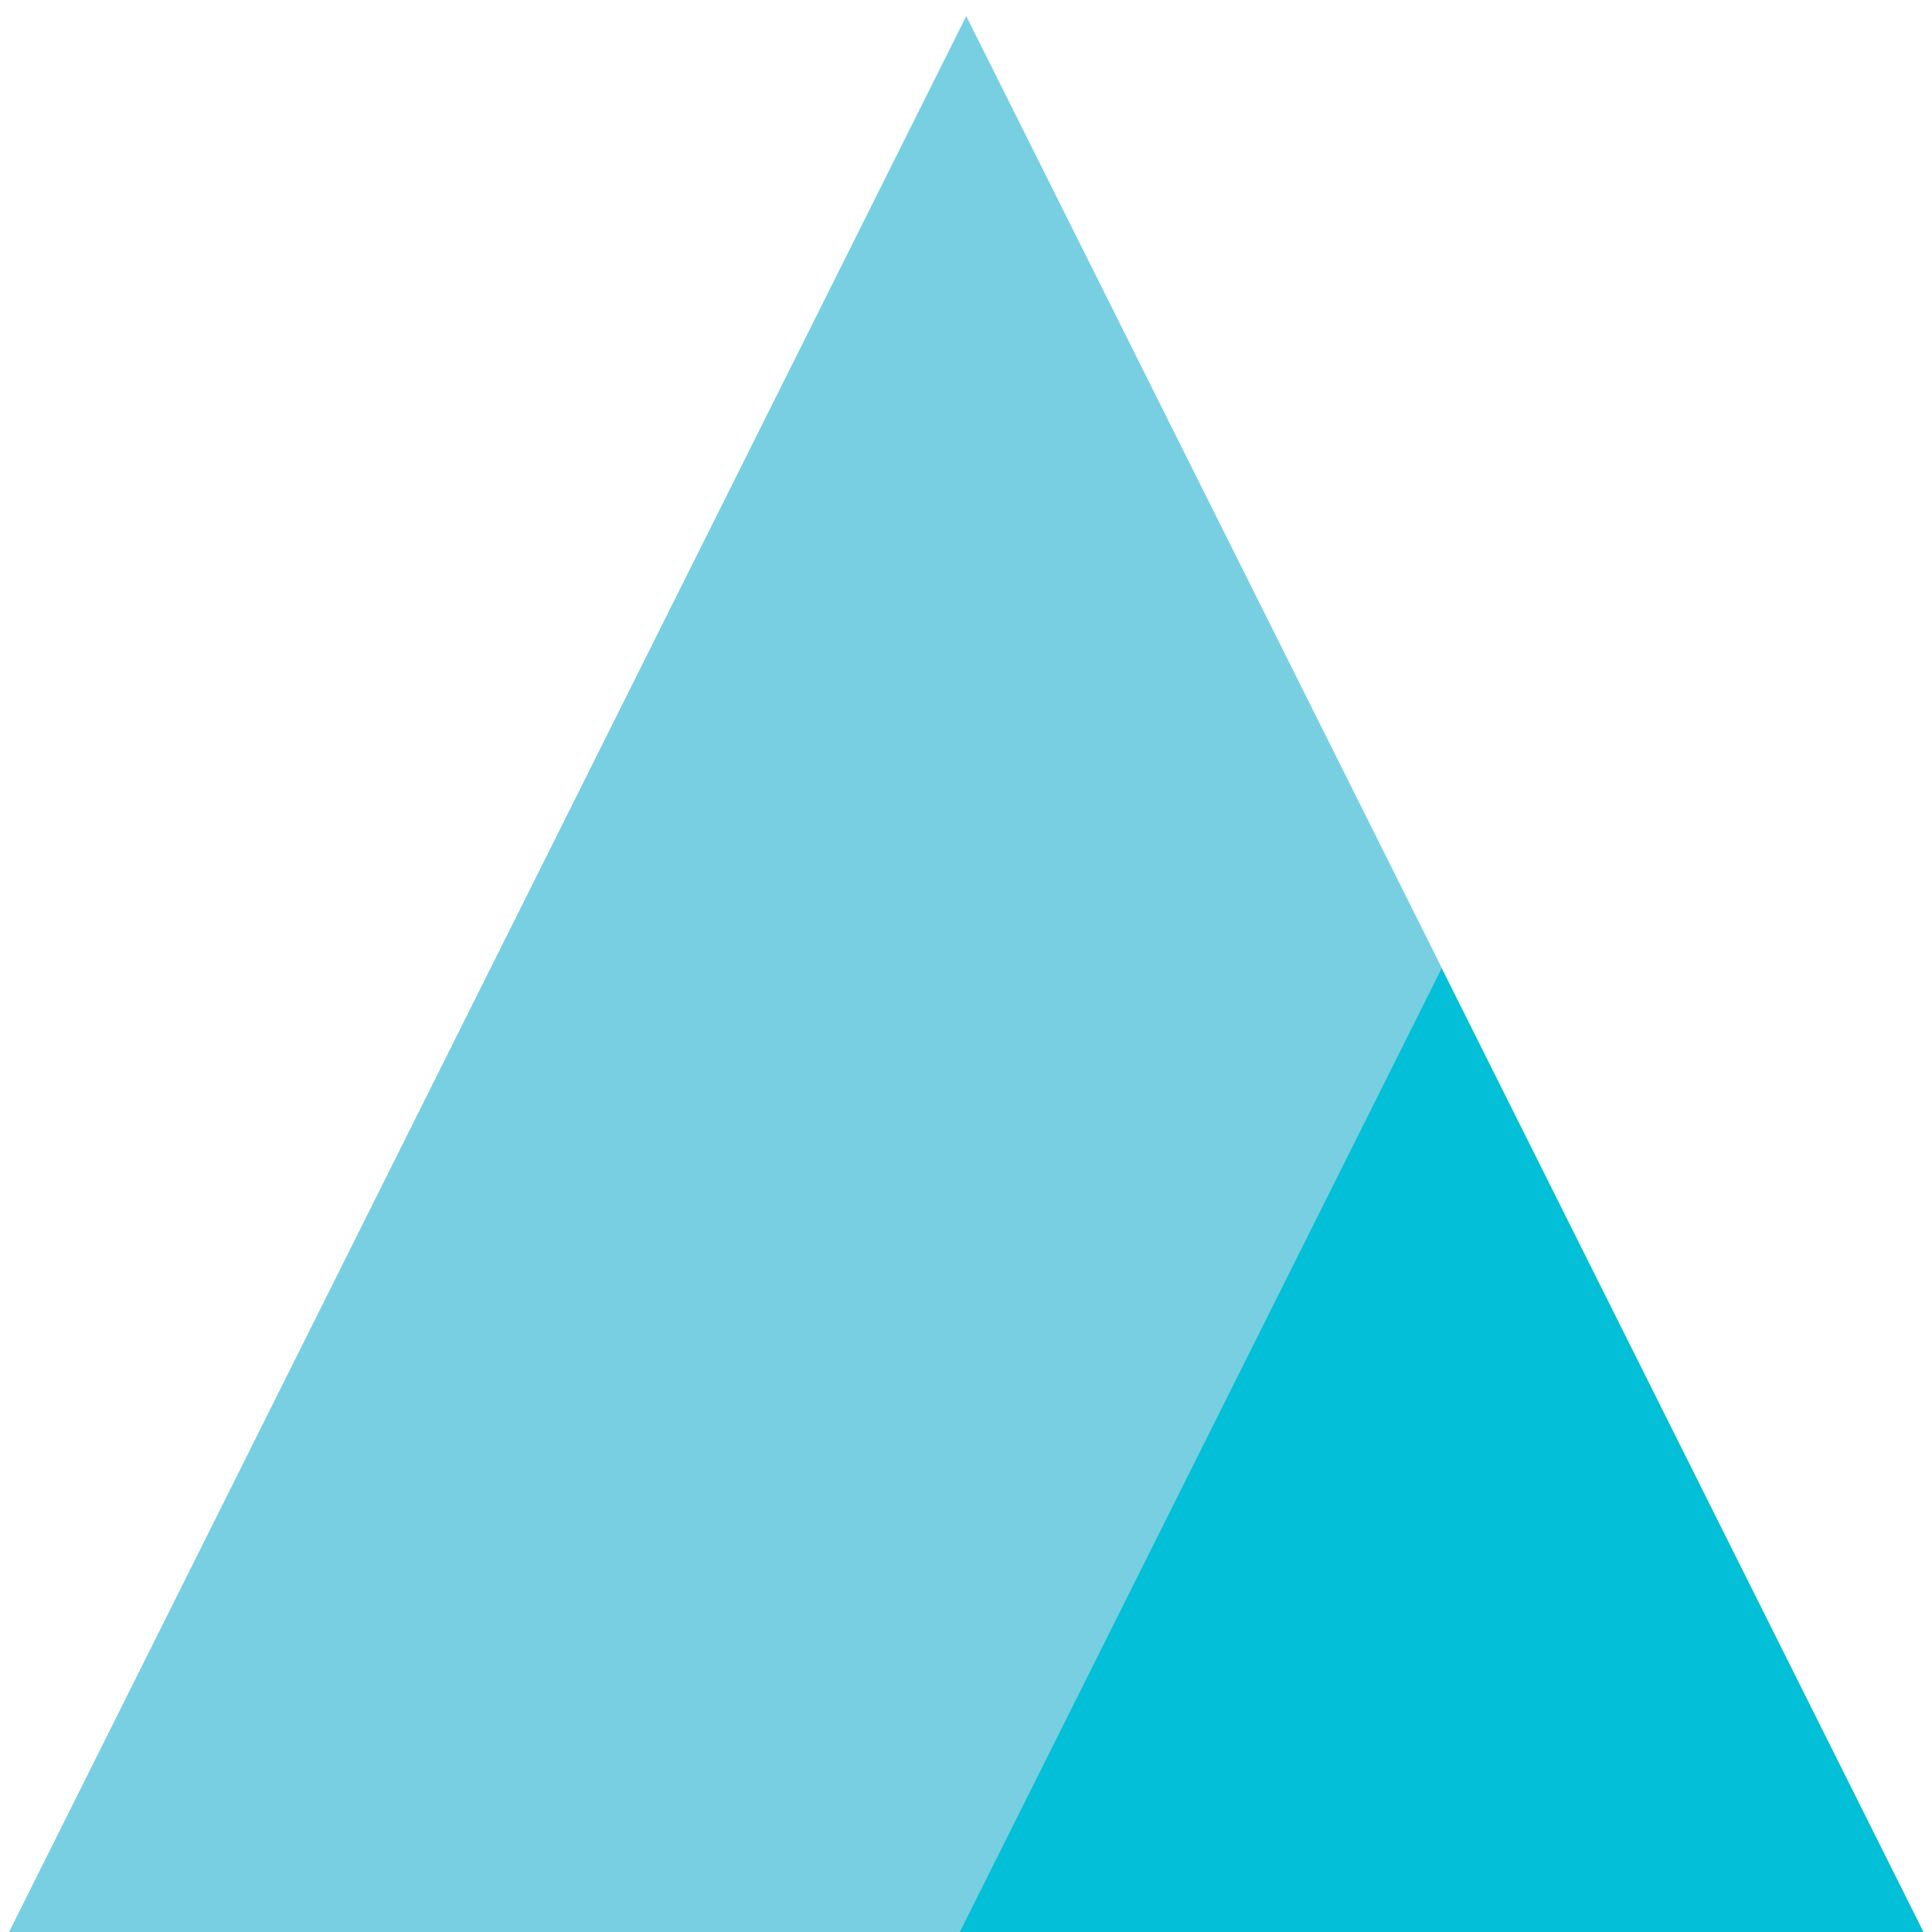 <?xml version="1.0" encoding="UTF-8" standalone="no"?>
<!DOCTYPE svg PUBLIC "-//W3C//DTD SVG 1.1//EN" "http://www.w3.org/Graphics/SVG/1.1/DTD/svg11.dtd">
<svg version="1.1" xmlns="http://www.w3.org/2000/svg" xmlns:xlink="http://www.w3.org/1999/xlink" preserveAspectRatio="xMidYMid meet" viewBox="0 0 640 640" width="133.33" height="133.33"><defs><path d="M-559.2 -499.9L-559.2 -380.7L-618.8 -380.7L-618.8 -499.9L-559.2 -499.9Z" id="a2DJoFbFAd"></path><path d="M-529.4 194C-529.4 177.5 -542.8 164.2 -559.2 164.2C-565.16 164.2 -594.96 164.2 -648.6 164.2L-648.6 223.8L-559.2 223.8C-539.33 214.93 -529.4 205 -529.4 194Z" id="b216bRhy8i"></path><path d="M-529.4 134.4C-529.4 117.9 -542.7 104.6 -559.2 104.6C-565.16 104.6 -594.96 104.6 -648.6 104.6L-598 164.2L-559.2 164.2C-539.33 155.33 -529.4 145.4 -529.4 134.4Z" id="k4Oqt5wQ9"></path><path d="M-589 -179.2C-589 -179.2 -589 -179.2 -589 -179.2C-621.92 -179.2 -648.6 -205.88 -648.6 -238.8C-648.6 -238.8 -648.6 -238.8 -648.6 -238.8C-648.6 -271.72 -621.92 -298.4 -589 -298.4C-556.08 -298.4 -529.4 -271.72 -529.4 -238.8C-529.4 -238.8 -529.4 -238.8 -529.4 -238.8C-529.4 -205.88 -556.08 -179.2 -589 -179.2Z" id="a1gYVRvcuF"></path><path d="M-529.4 -179.2L-589 -179.2L-589 -238.8L-529.4 -179.2Z" id="b1i1ZeXb5t"></path><path d="M-185.7 194C-185.7 177.5 -199 164.2 -215.5 164.2C-221.46 164.2 -251.26 164.2 -304.9 164.2L-304.9 223.8L-215.5 223.8C-195.63 214.93 -185.7 205 -185.7 194Z" id="e5mlYhYo5t"></path><path d="M-13.9 -37.3C-13.9 -70.2 -40.6 -96.9 -73.5 -96.9C-73.5 -88.95 -73.5 -49.22 -73.5 22.3C-33.77 4.5 -13.9 -15.37 -13.9 -37.3Z" id="c25KK39bU5"></path><path d="M-73.5 -96.9L-133.1 -96.9L-73.5 -37.3L-73.5 -96.9Z" id="a3oPhxtJNq"></path><path d="M-215.5 -96.9L-215.5 22.3L-275.1 22.3L-275.1 -96.9L-215.5 -96.9Z" id="a7NK7uUW3"></path><path d="M-215.5 22.3L-215.5 81.9L-275.1 81.9L-215.5 22.3Z" id="b2CtLlf3me"></path><path d="M-245.3 164.2L-185.7 104.5L-304.9 104.5L-304.9 164.2L-245.3 164.2Z" id="e18T9GRNO7"></path><path d="M-184.2 -209C-184.2 -225.5 -197.5 -238.8 -214 -238.8C-219.96 -238.8 -249.76 -238.8 -303.4 -238.8L-303.4 -179.2L-214 -179.2C-194.13 -188.07 -184.2 -198 -184.2 -209Z" id="c2kfJZAKaw"></path><path d="M-306.4 -268.6C-306.4 -285.1 -293.1 -298.4 -276.6 -298.4C-270.64 -298.4 -240.84 -298.4 -187.2 -298.4L-187.2 -238.8L-276.6 -238.8C-296.47 -247.67 -306.4 -257.6 -306.4 -268.6Z" id="a2cRnQvwa6"></path><path d="M317.5 -416.95C321.47 -416.95 341.34 -416.95 377.1 -416.95L436.7 -416.95L436.7 -476.55L377.1 -476.55C337.37 -458.75 317.5 -438.88 317.5 -416.95Z" id="b1QdDckHFM"></path><path d="M317.5 -416.85C321.47 -416.85 341.34 -416.85 377.1 -416.85L436.7 -416.85L436.7 -357.25L377.1 -357.25C337.37 -375.05 317.5 -394.92 317.5 -416.85Z" id="eukmJC8EL"></path><path d="M-241.3 -499.9L-241.3 -380.7L-300.9 -380.7L-300.9 -499.9L-241.3 -499.9Z" id="d18IyMDCog"></path><path d="M-189.7 -380.7L-293 -440.3L-189.7 -499.9L-189.7 -380.7Z" id="d45gFhf4pZ"></path><path d="M1335.9 -544.6L1335.9 -425.4L1276.3 -425.4L1276.3 -544.6L1335.9 -544.6Z" id="bc7XDfwfF"></path><path d="M1395.6 -544.6L1395.6 -425.4L1336 -425.4L1336 -544.6L1395.6 -544.6Z" id="d5nRullzox"></path><path d="M1335.9 -343.1L1335.9 -223.9L1276.3 -223.9L1276.3 -343.1L1335.9 -343.1Z" id="a2Fp52vPib"></path><path d="M1395.6 -313.3C1395.6 -329.8 1382.3 -343.1 1365.8 -343.1C1359.84 -343.1 1330.04 -343.1 1276.4 -343.1L1276.4 -283.5L1365.8 -283.5C1385.67 -292.37 1395.6 -302.3 1395.6 -313.3Z" id="aNJExwQtL"></path><path d="M1293.8 278.8C1317.1 255.5 1354.8 255.5 1378.1 278.8C1372.48 284.42 1344.38 312.52 1293.8 363.1C1278.27 322.43 1278.27 294.33 1293.8 278.8Z" id="e2xS5NquBG"></path><path d="M1378.1 363.1C1401.4 339.8 1401.4 302.1 1378.1 278.8C1372.48 284.42 1344.38 312.52 1293.8 363.1C1334.47 378.63 1362.57 378.63 1378.1 363.1Z" id="a250ku5vAm"></path><path d="M1364.45 -163.76L1406.59 -121.62L1307.38 -22.41L1265.24 -64.56L1364.45 -163.76Z" id="f21eqOpmYA"></path><path d="M1406.64 -64.57L1364.5 -22.43L1265.29 -121.64L1307.43 -163.78L1406.64 -64.57Z" id="a5EDqVuyzv"></path><path d="M-417.2 104.5L-417.2 179L-476.8 179L-476.8 104.5L-417.2 104.5Z" id="a5dfzmaz4"></path><path d="M-357.6 104.5L-357.6 223.7L-417.2 223.7L-417.2 104.5L-357.6 104.5Z" id="bmaQndkfP"></path><path d="M271.8 -387.1C271.8 -403.6 258.5 -416.9 242 -416.9C236.04 -416.9 206.24 -416.9 152.6 -416.9L152.6 -357.3L242 -357.3C261.87 -366.17 271.8 -376.1 271.8 -387.1Z" id="deMHjgNvo"></path><path d="M271.8 -446.8C271.8 -463.3 258.5 -476.6 242 -476.6C236.04 -476.6 206.24 -476.6 152.6 -476.6L152.6 -417L242 -417C261.87 -425.87 271.8 -435.8 271.8 -446.8Z" id="fiERb1Va5"></path><path d="M-357.6 -268.6C-357.6 -285.1 -370.9 -298.4 -387.4 -298.4C-393.36 -298.4 -423.16 -298.4 -476.8 -298.4L-476.8 -238.8L-387.4 -238.8C-367.53 -247.67 -357.6 -257.6 -357.6 -268.6Z" id="eoRjFuRXt"></path><path d="M-476.8 -298.4L-476.8 -179.2L-357.6 -179.2L-476.8 -298.4Z" id="dfLfmrScP"></path><path d="M-417.2 -380.7C-384.3 -380.7 -357.6 -407.4 -357.6 -440.3C-357.6 -444.27 -357.6 -464.14 -357.6 -499.9L-417.2 -499.9C-417.2 -428.38 -417.2 -388.65 -417.2 -380.7Z" id="c26Vh0rKnY"></path><path d="M-417.2 -380.7L-476.8 -380.7L-417.2 -440.3L-417.2 -380.7Z" id="bbPEWmHOKb"></path><path d="M1134.3 -22.4C1150.8 -22.4 1164.1 -35.7 1164.1 -52.2C1164.1 -58.16 1164.1 -87.96 1164.1 -141.6L1104.5 -141.6L1104.5 -52.2C1113.37 -32.33 1123.3 -22.4 1134.3 -22.4Z" id="cEjG5jkj4"></path><path d="M1193.9 -22.4C1210.4 -22.4 1223.7 -35.7 1223.7 -52.2C1223.7 -58.16 1223.7 -87.96 1223.7 -141.6L1164.1 -141.6L1164.1 -52.2C1172.97 -32.33 1182.9 -22.4 1193.9 -22.4Z" id="bK7KaLTOW"></path><path d="M1104.5 -485C1108.47 -485 1128.34 -485 1164.1 -485L1164.1 -485L1223.7 -544.6L1164.1 -544.6C1124.37 -526.8 1104.5 -506.93 1104.5 -485Z" id="a1cQmIVWrL"></path><path d="M1022 -499.9L1022 -455.2L932.6 -455.2L932.6 -499.9L1022 -499.9Z" id="cFtLMceep"></path><path d="M1104.5 -283.5C1104.5 -316.4 1131.2 -343.1 1164.1 -343.1C1164.1 -335.15 1164.1 -295.42 1164.1 -223.9C1124.37 -241.7 1104.5 -261.57 1104.5 -283.5Z" id="atynJ3qCl"></path><path d="M1223.7 -283.5C1223.7 -316.4 1197 -343.1 1164.1 -343.1C1164.1 -335.15 1164.1 -295.42 1164.1 -223.9C1203.83 -241.7 1223.7 -261.57 1223.7 -283.5Z" id="a3zbyT5Vj"></path><path d="M1223.7 320.9C1223.7 353.8 1197 380.5 1164.1 380.5C1164.1 372.55 1164.1 332.82 1164.1 261.3C1203.83 279.1 1223.7 298.97 1223.7 320.9Z" id="c2f55rpZqz"></path><path d="M1104.5 291.1C1104.5 307.6 1117.8 320.9 1134.3 320.9C1136.29 320.9 1146.22 320.9 1164.1 320.9L1164.1 261.3L1134.3 261.3C1114.43 270.17 1104.5 280.1 1104.5 291.1Z" id="b1aZX4wFs0"></path><path d="M1164.1 380.6L1104.5 380.6L1164.1 321L1164.1 380.6Z" id="g668cDvuIE"></path><path d="M-13.9 -432.8L-13.9 -380.6L-133.1 -380.6L-133.1 -432.8L-13.9 -432.8Z" id="b1DyyWTXwO"></path><path d="M-73.5 -499.9L-73.5 -380.7L-133.1 -380.7L-133.1 -499.9L-73.5 -499.9Z" id="d22TUlAJ2x"></path><path d="M540.5 -476.5L540.5 -357.3L480.9 -357.3L480.9 -476.5L540.5 -476.5Z" id="d1p7MLtbmh"></path><path d="M600.1 -416.9C600.1 -384 573.4 -357.3 540.5 -357.3C540.5 -365.25 540.5 -404.98 540.5 -476.5C580.23 -458.7 600.1 -438.83 600.1 -416.9Z" id="d1rNIuFdUq"></path><path d="M-133.1 164.2C-133.1 131.3 -106.4 104.6 -73.5 104.6C-73.5 112.55 -73.5 152.28 -73.5 223.8C-113.23 206 -133.1 186.13 -133.1 164.2Z" id="a5qEIVkcwR"></path><path d="M-13.9 194C-13.9 177.5 -27.2 164.2 -43.7 164.2C-45.69 164.2 -55.62 164.2 -73.5 164.2L-73.5 223.8L-43.7 223.8C-23.83 214.93 -13.9 205 -13.9 194Z" id="br7v6lzQL"></path><path d="M-73.5 104.5L-13.8 104.5L-73.5 164.2L-73.5 104.5Z" id="b1zqU7DqWz"></path><path d="M880 261.3L880 313.5L760.8 313.5L760.8 261.3L880 261.3Z" id="b1eYyObZXh"></path><path d="M880 261.3L880 380.5L820.4 380.5L820.4 261.3L880 261.3Z" id="a1wHIDiOXm"></path><path d="M880 -141.6L880 -82L760.8 -82L760.8 -141.6L880 -141.6Z" id="d6ZgoqcCw"></path><path d="M820.4 -22.4C787.5 -22.4 760.8 -49.1 760.8 -82C768.75 -82 808.48 -82 880 -82C862.2 -42.27 842.33 -22.4 820.4 -22.4Z" id="aQwb9gt7x"></path><path d="M760.8 -343.1L760.8 -223.9L880 -223.9L760.8 -343.1Z" id="ac9SSJI0Z"></path><path d="M880 -343.1L880 -223.9L760.8 -223.9L880 -343.1Z" id="b2hRZFY1EJ"></path><path d="M880 -470L880 -425.3L760.8 -425.3L760.8 -470L880 -470Z" id="aFwmp4SCF"></path><path d="M850.2 -514.8L850.2 -470.1L760.8 -470.1L760.8 -514.8L850.2 -514.8Z" id="a3FwAVT15"></path><path d="M820.4 -544.6L820.4 -425.4L760.8 -425.4L760.8 -544.6L820.4 -544.6Z" id="ehICOYEX9"></path><path d="M992.3 321C974.42 321 964.49 321 962.5 321C946 321 932.7 334.3 932.7 350.8C932.7 367.3 946 380.6 962.5 380.6C964.49 380.6 974.42 380.6 992.3 380.6C1010.18 380.6 1020.11 380.6 1022.1 380.6C1038.6 380.6 1051.9 367.3 1051.9 350.8C1051.9 334.3 1038.5 321 1022.1 321C1018.13 321 1008.19 321 992.3 321Z" id="f61ag4hVcG"></path><path d="M992.3 261.3C974.42 261.3 964.49 261.3 962.5 261.3C946 261.3 932.7 274.6 932.7 291.1C932.7 307.6 946 320.9 962.5 320.9C964.49 320.9 974.42 320.9 992.3 320.9C1010.18 320.9 1020.11 320.9 1022.1 320.9C1038.6 320.9 1051.9 307.6 1051.9 291.1C1051.9 274.7 1038.5 261.3 1022.1 261.3C1018.13 261.3 1008.19 261.3 992.3 261.3Z" id="f88h1Kc01i"></path><path d="M1051.8 -343.1L1051.8 -223.9L992.2 -223.9L992.2 -343.1L1051.8 -343.1Z" id="c2miwHbFDw"></path><path d="M1104.5 -484.9C1108.47 -484.9 1128.34 -484.9 1164.1 -484.9L1223.7 -484.9L1223.7 -425.3L1164.1 -425.3C1124.37 -443.1 1104.5 -462.97 1104.5 -484.9Z" id="a4LhHEkkoC"></path><path d="M1051.8 -544.6L1051.8 -499.9L932.6 -499.9L932.6 -544.6L1051.8 -544.6Z" id="a3gHmoQApq"></path><path d="M932.6 -343.1L932.6 -223.9L1051.9 -223.9L932.6 -343.1Z" id="baUdYDx9g9"></path><path d="M992.2 -544.6L992.2 -425.4L932.6 -425.4L932.6 -544.6L992.2 -544.6Z" id="eHj9ODotG"></path><path d="M1051.9 -141.6L992.2 -22.4L932.6 -141.6L1051.9 -141.6Z" id="bvL1G66X5"></path><path d="M992.6 -141.6L932.6 -141.6L962.6 -81.6L992.6 -141.6Z" id="a337oiAihw"></path><path d="M1274.9 149.3C1274.9 132.8 1288.2 119.5 1304.7 119.5C1310.66 119.5 1340.46 119.5 1394.1 119.5L1394.1 179.1L1304.7 179.1C1284.83 170.23 1274.9 160.3 1274.9 149.3Z" id="b2wjB91mB4"></path><path d="M1397.1 89.7C1397.1 73.2 1383.8 59.9 1367.3 59.9C1361.34 59.9 1331.54 59.9 1277.9 59.9L1330.4 119.5L1367.3 119.5C1387.17 110.63 1397.1 100.7 1397.1 89.7Z" id="b6nQbAQ8d6"></path><path d="M-476.8 -96.9L-357.6 -96.9L-417.2 -37.3L-476.8 -37.3L-476.8 -96.9Z" id="c3sLjEeGuc"></path><path d="M-476.8 22.3L-357.6 22.3L-357.6 -37.3L-417.2 -37.3L-476.8 22.3Z" id="e1FcmSKSqt"></path><path d="M1223.7 59.9L1223.7 179.1L1164.1 179.1L1164.1 59.9L1223.7 59.9Z" id="aqEF8ziOr"></path><path d="M1164.1 119.5L1104.5 119.5L1164.1 59.9L1164.1 119.5Z" id="b6aIBIomMp"></path><path d="M-73.5 22.3L-73.5 81.9L-133.1 81.9L-133.1 22.3L-73.5 22.3Z" id="ffeorMXib"></path><path d="M850.2 119.5L850.2 179.1L790.6 179.1L850.2 119.5Z" id="d25mVRPxrA"></path><path d="M1022 119.5L1022 179.1L962.4 179.1L962.4 119.5L1022 119.5Z" id="czuB4KwDo"></path><path d="M-43.7 -298.4L-43.7 -179.2L-103.3 -179.2L-103.3 -298.4L-43.7 -298.4Z" id="awuA2pSx2"></path><path d="M-13.9 -298.4L-13.9 -246.2L-133.1 -246.2L-133.1 -298.4L-13.9 -298.4Z" id="awyhalZJQ"></path><path d="M-559.2 -96.9L-559.2 22.3L-618.8 22.3L-618.8 -96.9L-559.2 -96.9Z" id="a3lG5gHs6n"></path><path d="M-529.4 -96.9L-589 6.3L-648.6 -96.9L-529.4 -96.9Z" id="d2IXezGca9"></path><path d="M3 640L320.08 5.32L637.15 640L3 640Z" id="b2CMVQnuCs"></path><path d="M317.95 640L637.15 640L477.55 320.8L317.95 640Z" id="d17sKIGhxh"></path></defs><g><g><g><use xlink:href="#a2DJoFbFAd" opacity="1" fill="#e7c157" fill-opacity="1"></use><g><use xlink:href="#a2DJoFbFAd" opacity="1" fill-opacity="0" stroke="#000000" stroke-width="1" stroke-opacity="0"></use></g></g><g><use xlink:href="#b216bRhy8i" opacity="1" fill="#a2562a" fill-opacity="1"></use><g><use xlink:href="#b216bRhy8i" opacity="1" fill-opacity="0" stroke="#000000" stroke-width="1" stroke-opacity="0"></use></g></g><g><use xlink:href="#k4Oqt5wQ9" opacity="1" fill="#c06735" fill-opacity="1"></use><g><use xlink:href="#k4Oqt5wQ9" opacity="1" fill-opacity="0" stroke="#000000" stroke-width="1" stroke-opacity="0"></use></g></g><g><use xlink:href="#a1gYVRvcuF" opacity="1" fill="#c54168" fill-opacity="1"></use><g><use xlink:href="#a1gYVRvcuF" opacity="1" fill-opacity="0" stroke="#000000" stroke-width="1" stroke-opacity="0"></use></g></g><g><use xlink:href="#b1i1ZeXb5t" opacity="1" fill="#8f1144" fill-opacity="1"></use><g><use xlink:href="#b1i1ZeXb5t" opacity="1" fill-opacity="0" stroke="#000000" stroke-width="1" stroke-opacity="0"></use></g></g><g><use xlink:href="#e5mlYhYo5t" opacity="1" fill="#f15b40" fill-opacity="1"></use><g><use xlink:href="#e5mlYhYo5t" opacity="1" fill-opacity="0" stroke="#000000" stroke-width="1" stroke-opacity="0"></use></g></g><g><use xlink:href="#c25KK39bU5" opacity="1" fill="#6f2c91" fill-opacity="1"></use><g><use xlink:href="#c25KK39bU5" opacity="1" fill-opacity="0" stroke="#000000" stroke-width="1" stroke-opacity="0"></use></g></g><g><use xlink:href="#a3oPhxtJNq" opacity="1" fill="#a154a1" fill-opacity="1"></use><g><use xlink:href="#a3oPhxtJNq" opacity="1" fill-opacity="0" stroke="#000000" stroke-width="1" stroke-opacity="0"></use></g></g><g><use xlink:href="#a7NK7uUW3" opacity="1" fill="#977348" fill-opacity="1"></use><g><use xlink:href="#a7NK7uUW3" opacity="1" fill-opacity="0" stroke="#000000" stroke-width="1" stroke-opacity="0"></use></g></g><g><use xlink:href="#b2CtLlf3me" opacity="1" fill="#ba9765" fill-opacity="1"></use><g><use xlink:href="#b2CtLlf3me" opacity="1" fill-opacity="0" stroke="#000000" stroke-width="1" stroke-opacity="0"></use></g></g><g><use xlink:href="#e18T9GRNO7" opacity="1" fill="#f47c5e" fill-opacity="1"></use><g><use xlink:href="#e18T9GRNO7" opacity="1" fill-opacity="0" stroke="#000000" stroke-width="1" stroke-opacity="0"></use></g></g><g><use xlink:href="#c2kfJZAKaw" opacity="1" fill="#851f83" fill-opacity="1"></use><g><use xlink:href="#c2kfJZAKaw" opacity="1" fill-opacity="0" stroke="#000000" stroke-width="1" stroke-opacity="0"></use></g></g><g><use xlink:href="#a2cRnQvwa6" opacity="1" fill="#993f98" fill-opacity="1"></use><g><use xlink:href="#a2cRnQvwa6" opacity="1" fill-opacity="0" stroke="#000000" stroke-width="1" stroke-opacity="0"></use></g></g><g><use xlink:href="#b1QdDckHFM" opacity="1" fill="#e3974c" fill-opacity="1"></use><g><use xlink:href="#b1QdDckHFM" opacity="1" fill-opacity="0" stroke="#000000" stroke-width="1" stroke-opacity="0"></use></g></g><g><use xlink:href="#eukmJC8EL" opacity="1" fill="#dd8328" fill-opacity="1"></use><g><use xlink:href="#eukmJC8EL" opacity="1" fill-opacity="0" stroke="#000000" stroke-width="1" stroke-opacity="0"></use></g></g><g><use xlink:href="#d18IyMDCog" opacity="1" fill="#43978d" fill-opacity="1"></use><g><use xlink:href="#d18IyMDCog" opacity="1" fill-opacity="0" stroke="#000000" stroke-width="1" stroke-opacity="0"></use></g></g><g><use xlink:href="#d45gFhf4pZ" opacity="1" fill="#2f736a" fill-opacity="1"></use><g><use xlink:href="#d45gFhf4pZ" opacity="1" fill-opacity="0" stroke="#000000" stroke-width="1" stroke-opacity="0"></use></g></g><g><use xlink:href="#bc7XDfwfF" opacity="1" fill="#82ca9c" fill-opacity="1"></use><g><use xlink:href="#bc7XDfwfF" opacity="1" fill-opacity="0" stroke="#000000" stroke-width="1" stroke-opacity="0"></use></g></g><g><use xlink:href="#d5nRullzox" opacity="1" fill="#76b88f" fill-opacity="1"></use><g><use xlink:href="#d5nRullzox" opacity="1" fill-opacity="0" stroke="#000000" stroke-width="1" stroke-opacity="0"></use></g></g><g><use xlink:href="#a2Fp52vPib" opacity="1" fill="#b0dfdb" fill-opacity="1"></use><g><use xlink:href="#a2Fp52vPib" opacity="1" fill-opacity="0" stroke="#000000" stroke-width="1" stroke-opacity="0"></use></g></g><g><use xlink:href="#aNJExwQtL" opacity="1" fill="#99c2c0" fill-opacity="1"></use><g><use xlink:href="#aNJExwQtL" opacity="1" fill-opacity="0" stroke="#000000" stroke-width="1" stroke-opacity="0"></use></g></g><g><use xlink:href="#e2xS5NquBG" opacity="1" fill="#c54168" fill-opacity="1"></use><g><use xlink:href="#e2xS5NquBG" opacity="1" fill-opacity="0" stroke="#000000" stroke-width="1" stroke-opacity="0"></use></g></g><g><use xlink:href="#a250ku5vAm" opacity="1" fill="#8f1144" fill-opacity="1"></use><g><use xlink:href="#a250ku5vAm" opacity="1" fill-opacity="0" stroke="#000000" stroke-width="1" stroke-opacity="0"></use></g></g><g><use xlink:href="#f21eqOpmYA" opacity="1" fill="#ffcb05" fill-opacity="1"></use><g><use xlink:href="#f21eqOpmYA" opacity="1" fill-opacity="0" stroke="#000000" stroke-width="1" stroke-opacity="0"></use></g></g><g><use xlink:href="#a5EDqVuyzv" opacity="1" fill="#ffdd00" fill-opacity="1"></use><g><use xlink:href="#a5EDqVuyzv" opacity="1" fill-opacity="0" stroke="#000000" stroke-width="1" stroke-opacity="0"></use></g></g><g><use xlink:href="#a5dfzmaz4" opacity="1" fill="#2f736a" fill-opacity="1"></use><g><use xlink:href="#a5dfzmaz4" opacity="1" fill-opacity="0" stroke="#000000" stroke-width="1" stroke-opacity="0"></use></g></g><g><use xlink:href="#bmaQndkfP" opacity="1" fill="#43978d" fill-opacity="1"></use><g><use xlink:href="#bmaQndkfP" opacity="1" fill-opacity="0" stroke="#000000" stroke-width="1" stroke-opacity="0"></use></g></g><g><use xlink:href="#deMHjgNvo" opacity="1" fill="#ffcb05" fill-opacity="1"></use><g><use xlink:href="#deMHjgNvo" opacity="1" fill-opacity="0" stroke="#000000" stroke-width="1" stroke-opacity="0"></use></g></g><g><use xlink:href="#fiERb1Va5" opacity="1" fill="#ffdd00" fill-opacity="1"></use><g><use xlink:href="#fiERb1Va5" opacity="1" fill-opacity="0" stroke="#000000" stroke-width="1" stroke-opacity="0"></use></g></g><g><use xlink:href="#eoRjFuRXt" opacity="1" fill="#4b8fcc" fill-opacity="1"></use><g><use xlink:href="#eoRjFuRXt" opacity="1" fill-opacity="0" stroke="#000000" stroke-width="1" stroke-opacity="0"></use></g></g><g><use xlink:href="#dfLfmrScP" opacity="1" fill="#0072bc" fill-opacity="1"></use><g><use xlink:href="#dfLfmrScP" opacity="1" fill-opacity="0" stroke="#000000" stroke-width="1" stroke-opacity="0"></use></g></g><g><use xlink:href="#c26Vh0rKnY" opacity="1" fill="#c06735" fill-opacity="1"></use><g><use xlink:href="#c26Vh0rKnY" opacity="1" fill-opacity="0" stroke="#000000" stroke-width="1" stroke-opacity="0"></use></g></g><g><use xlink:href="#bbPEWmHOKb" opacity="1" fill="#a2562a" fill-opacity="1"></use><g><use xlink:href="#bbPEWmHOKb" opacity="1" fill-opacity="0" stroke="#000000" stroke-width="1" stroke-opacity="0"></use></g></g><g><use xlink:href="#cEjG5jkj4" opacity="1" fill="#57c1a5" fill-opacity="1"></use><g><use xlink:href="#cEjG5jkj4" opacity="1" fill-opacity="0" stroke="#000000" stroke-width="1" stroke-opacity="0"></use></g></g><g><use xlink:href="#bK7KaLTOW" opacity="1" fill="#36b295" fill-opacity="1"></use><g><use xlink:href="#bK7KaLTOW" opacity="1" fill-opacity="0" stroke="#000000" stroke-width="1" stroke-opacity="0"></use></g></g><g><use xlink:href="#a1cQmIVWrL" opacity="1" fill="#00556e" fill-opacity="1"></use><g><use xlink:href="#a1cQmIVWrL" opacity="1" fill-opacity="0" stroke="#000000" stroke-width="1" stroke-opacity="0"></use></g></g><g><use xlink:href="#cFtLMceep" opacity="1" fill="#a154a1" fill-opacity="1"></use><g><use xlink:href="#cFtLMceep" opacity="1" fill-opacity="0" stroke="#000000" stroke-width="1" stroke-opacity="0"></use></g></g><g><use xlink:href="#atynJ3qCl" opacity="1" fill="#f7941e" fill-opacity="1"></use><g><use xlink:href="#atynJ3qCl" opacity="1" fill-opacity="0" stroke="#000000" stroke-width="1" stroke-opacity="0"></use></g></g><g><use xlink:href="#a3zbyT5Vj" opacity="1" fill="#e0861a" fill-opacity="1"></use><g><use xlink:href="#a3zbyT5Vj" opacity="1" fill-opacity="0" stroke="#000000" stroke-width="1" stroke-opacity="0"></use></g></g><g><use xlink:href="#c2f55rpZqz" opacity="1" fill="#b0dfdb" fill-opacity="1"></use><g><use xlink:href="#c2f55rpZqz" opacity="1" fill-opacity="0" stroke="#000000" stroke-width="1" stroke-opacity="0"></use></g></g><g><use xlink:href="#b1aZX4wFs0" opacity="1" fill="#99c2c0" fill-opacity="1"></use><g><use xlink:href="#b1aZX4wFs0" opacity="1" fill-opacity="0" stroke="#000000" stroke-width="1" stroke-opacity="0"></use></g></g><g><use xlink:href="#g668cDvuIE" opacity="1" fill="#99c2c0" fill-opacity="1"></use><g><use xlink:href="#g668cDvuIE" opacity="1" fill-opacity="0" stroke="#000000" stroke-width="1" stroke-opacity="0"></use></g></g><g><use xlink:href="#b1DyyWTXwO" opacity="1" fill="#f15b40" fill-opacity="1"></use><g><use xlink:href="#b1DyyWTXwO" opacity="1" fill-opacity="0" stroke="#000000" stroke-width="1" stroke-opacity="0"></use></g></g><g><use xlink:href="#d22TUlAJ2x" opacity="1" fill="#f47c5e" fill-opacity="1"></use><g><use xlink:href="#d22TUlAJ2x" opacity="1" fill-opacity="0" stroke="#000000" stroke-width="1" stroke-opacity="0"></use></g></g><g><use xlink:href="#d1p7MLtbmh" opacity="1" fill="#bfd730" fill-opacity="1"></use><g><use xlink:href="#d1p7MLtbmh" opacity="1" fill-opacity="0" stroke="#000000" stroke-width="1" stroke-opacity="0"></use></g></g><g><use xlink:href="#d1rNIuFdUq" opacity="1" fill="#8dc63f" fill-opacity="1"></use><g><use xlink:href="#d1rNIuFdUq" opacity="1" fill-opacity="0" stroke="#000000" stroke-width="1" stroke-opacity="0"></use></g></g><g><use xlink:href="#a5qEIVkcwR" opacity="1" fill="#ed0973" fill-opacity="1"></use><g><use xlink:href="#a5qEIVkcwR" opacity="1" fill-opacity="0" stroke="#000000" stroke-width="1" stroke-opacity="0"></use></g></g><g><use xlink:href="#br7v6lzQL" opacity="1" fill="#f05b89" fill-opacity="1"></use><g><use xlink:href="#br7v6lzQL" opacity="1" fill-opacity="0" stroke="#000000" stroke-width="1" stroke-opacity="0"></use></g></g><g><use xlink:href="#b1zqU7DqWz" opacity="1" fill="#f05b89" fill-opacity="1"></use><g><use xlink:href="#b1zqU7DqWz" opacity="1" fill-opacity="0" stroke="#000000" stroke-width="1" stroke-opacity="0"></use></g></g><g><use xlink:href="#b1eYyObZXh" opacity="1" fill="#87543c" fill-opacity="1"></use><g><use xlink:href="#b1eYyObZXh" opacity="1" fill-opacity="0" stroke="#000000" stroke-width="1" stroke-opacity="0"></use></g></g><g><use xlink:href="#a1wHIDiOXm" opacity="1" fill="#5d3724" fill-opacity="1"></use><g><use xlink:href="#a1wHIDiOXm" opacity="1" fill-opacity="0" stroke="#000000" stroke-width="1" stroke-opacity="0"></use></g></g><g><use xlink:href="#d6ZgoqcCw" opacity="1" fill="#858d36" fill-opacity="1"></use><g><use xlink:href="#d6ZgoqcCw" opacity="1" fill-opacity="0" stroke="#000000" stroke-width="1" stroke-opacity="0"></use></g></g><g><use xlink:href="#aQwb9gt7x" opacity="1" fill="#999e54" fill-opacity="1"></use><g><use xlink:href="#aQwb9gt7x" opacity="1" fill-opacity="0" stroke="#000000" stroke-width="1" stroke-opacity="0"></use></g></g><g><use xlink:href="#ac9SSJI0Z" opacity="1" fill="#f05b89" fill-opacity="1"></use><g><use xlink:href="#ac9SSJI0Z" opacity="1" fill-opacity="0" stroke="#000000" stroke-width="1" stroke-opacity="0"></use></g></g><g><use xlink:href="#b2hRZFY1EJ" opacity="1" fill="#ed0973" fill-opacity="1"></use><g><use xlink:href="#b2hRZFY1EJ" opacity="1" fill-opacity="0" stroke="#000000" stroke-width="1" stroke-opacity="0"></use></g></g><g><use xlink:href="#aFwmp4SCF" opacity="1" fill="#ba9765" fill-opacity="1"></use><g><use xlink:href="#aFwmp4SCF" opacity="1" fill-opacity="0" stroke="#000000" stroke-width="1" stroke-opacity="0"></use></g></g><g><use xlink:href="#a3FwAVT15" opacity="1" fill="#ba9765" fill-opacity="1"></use><g><use xlink:href="#a3FwAVT15" opacity="1" fill-opacity="0" stroke="#000000" stroke-width="1" stroke-opacity="0"></use></g></g><g><use xlink:href="#ehICOYEX9" opacity="1" fill="#977348" fill-opacity="1"></use><g><use xlink:href="#ehICOYEX9" opacity="1" fill-opacity="0" stroke="#000000" stroke-width="1" stroke-opacity="0"></use></g></g><g><use xlink:href="#f61ag4hVcG" opacity="1" fill="#e0861a" fill-opacity="1"></use><g><use xlink:href="#f61ag4hVcG" opacity="1" fill-opacity="0" stroke="#000000" stroke-width="1" stroke-opacity="0"></use></g></g><g><use xlink:href="#f88h1Kc01i" opacity="1" fill="#f7941e" fill-opacity="1"></use><g><use xlink:href="#f88h1Kc01i" opacity="1" fill-opacity="0" stroke="#000000" stroke-width="1" stroke-opacity="0"></use></g></g><g><use xlink:href="#c2miwHbFDw" opacity="1" fill="#5d3724" fill-opacity="1"></use><g><use xlink:href="#c2miwHbFDw" opacity="1" fill-opacity="0" stroke="#000000" stroke-width="1" stroke-opacity="0"></use></g></g><g><use xlink:href="#a4LhHEkkoC" opacity="1" fill="#002c41" fill-opacity="1"></use><g><use xlink:href="#a4LhHEkkoC" opacity="1" fill-opacity="0" stroke="#000000" stroke-width="1" stroke-opacity="0"></use></g></g><g><use xlink:href="#a3gHmoQApq" opacity="1" fill="#a154a1" fill-opacity="1"></use><g><use xlink:href="#a3gHmoQApq" opacity="1" fill-opacity="0" stroke="#000000" stroke-width="1" stroke-opacity="0"></use></g></g><g><use xlink:href="#baUdYDx9g9" opacity="1" fill="#87543c" fill-opacity="1"></use><g><use xlink:href="#baUdYDx9g9" opacity="1" fill-opacity="0" stroke="#000000" stroke-width="1" stroke-opacity="0"></use></g></g><g><use xlink:href="#eHj9ODotG" opacity="1" fill="#6f2c91" fill-opacity="1"></use><g><use xlink:href="#eHj9ODotG" opacity="1" fill-opacity="0" stroke="#000000" stroke-width="1" stroke-opacity="0"></use></g></g><g><use xlink:href="#bvL1G66X5" opacity="1" fill="#c06735" fill-opacity="1"></use><g><use xlink:href="#bvL1G66X5" opacity="1" fill-opacity="0" stroke="#000000" stroke-width="1" stroke-opacity="0"></use></g></g><g><use xlink:href="#a337oiAihw" opacity="1" fill="#a2562a" fill-opacity="1"></use><g><use xlink:href="#a337oiAihw" opacity="1" fill-opacity="0" stroke="#000000" stroke-width="1" stroke-opacity="0"></use></g></g><g><use xlink:href="#b2wjB91mB4" opacity="1" fill="#d1b04f" fill-opacity="1"></use><g><use xlink:href="#b2wjB91mB4" opacity="1" fill-opacity="0" stroke="#000000" stroke-width="1" stroke-opacity="0"></use></g></g><g><use xlink:href="#b6nQbAQ8d6" opacity="1" fill="#e7c157" fill-opacity="1"></use><g><use xlink:href="#b6nQbAQ8d6" opacity="1" fill-opacity="0" stroke="#000000" stroke-width="1" stroke-opacity="0"></use></g></g><g><use xlink:href="#c3sLjEeGuc" opacity="1" fill="#bfd730" fill-opacity="1"></use><g><use xlink:href="#c3sLjEeGuc" opacity="1" fill-opacity="0" stroke="#000000" stroke-width="1" stroke-opacity="0"></use></g></g><g><use xlink:href="#e1FcmSKSqt" opacity="1" fill="#8dc63f" fill-opacity="1"></use><g><use xlink:href="#e1FcmSKSqt" opacity="1" fill-opacity="0" stroke="#000000" stroke-width="1" stroke-opacity="0"></use></g></g><g><use xlink:href="#aqEF8ziOr" opacity="1" fill="#76b88f" fill-opacity="1"></use><g><use xlink:href="#aqEF8ziOr" opacity="1" fill-opacity="0" stroke="#000000" stroke-width="1" stroke-opacity="0"></use></g></g><g><use xlink:href="#b6aIBIomMp" opacity="1" fill="#82ca9c" fill-opacity="1"></use><g><use xlink:href="#b6aIBIomMp" opacity="1" fill-opacity="0" stroke="#000000" stroke-width="1" stroke-opacity="0"></use></g></g><g><use xlink:href="#ffeorMXib" opacity="1" fill="#a154a1" fill-opacity="1"></use><g><use xlink:href="#ffeorMXib" opacity="1" fill-opacity="0" stroke="#000000" stroke-width="1" stroke-opacity="0"></use></g></g><g><use xlink:href="#d25mVRPxrA" opacity="1" fill="#00556e" fill-opacity="1"></use><g><use xlink:href="#d25mVRPxrA" opacity="1" fill-opacity="0" stroke="#000000" stroke-width="1" stroke-opacity="0"></use></g></g><g><use xlink:href="#czuB4KwDo" opacity="1" fill="#002c41" fill-opacity="1"></use><g><use xlink:href="#czuB4KwDo" opacity="1" fill-opacity="0" stroke="#000000" stroke-width="1" stroke-opacity="0"></use></g></g><g><use xlink:href="#awuA2pSx2" opacity="1" fill="#78cfe1" fill-opacity="1"></use><g><use xlink:href="#awuA2pSx2" opacity="1" fill-opacity="0" stroke="#000000" stroke-width="1" stroke-opacity="0"></use></g></g><g><use xlink:href="#awyhalZJQ" opacity="1" fill="#03bfd7" fill-opacity="1"></use><g><use xlink:href="#awyhalZJQ" opacity="1" fill-opacity="0" stroke="#000000" stroke-width="1" stroke-opacity="0"></use></g></g><g><use xlink:href="#a3lG5gHs6n" opacity="1" fill="#dd8328" fill-opacity="1"></use><g><use xlink:href="#a3lG5gHs6n" opacity="1" fill-opacity="0" stroke="#000000" stroke-width="1" stroke-opacity="0"></use></g></g><g><use xlink:href="#d2IXezGca9" opacity="1" fill="#e3974c" fill-opacity="1"></use><g><use xlink:href="#d2IXezGca9" opacity="1" fill-opacity="0" stroke="#000000" stroke-width="1" stroke-opacity="0"></use></g></g><g><use xlink:href="#b2CMVQnuCs" opacity="1" fill="#78cfe1" fill-opacity="1"></use><g><use xlink:href="#b2CMVQnuCs" opacity="1" fill-opacity="0" stroke="#000000" stroke-width="1" stroke-opacity="0"></use></g></g><g><use xlink:href="#d17sKIGhxh" opacity="1" fill="#03bfd7" fill-opacity="1"></use><g><use xlink:href="#d17sKIGhxh" opacity="1" fill-opacity="0" stroke="#000000" stroke-width="1" stroke-opacity="0"></use></g></g></g></g></svg>